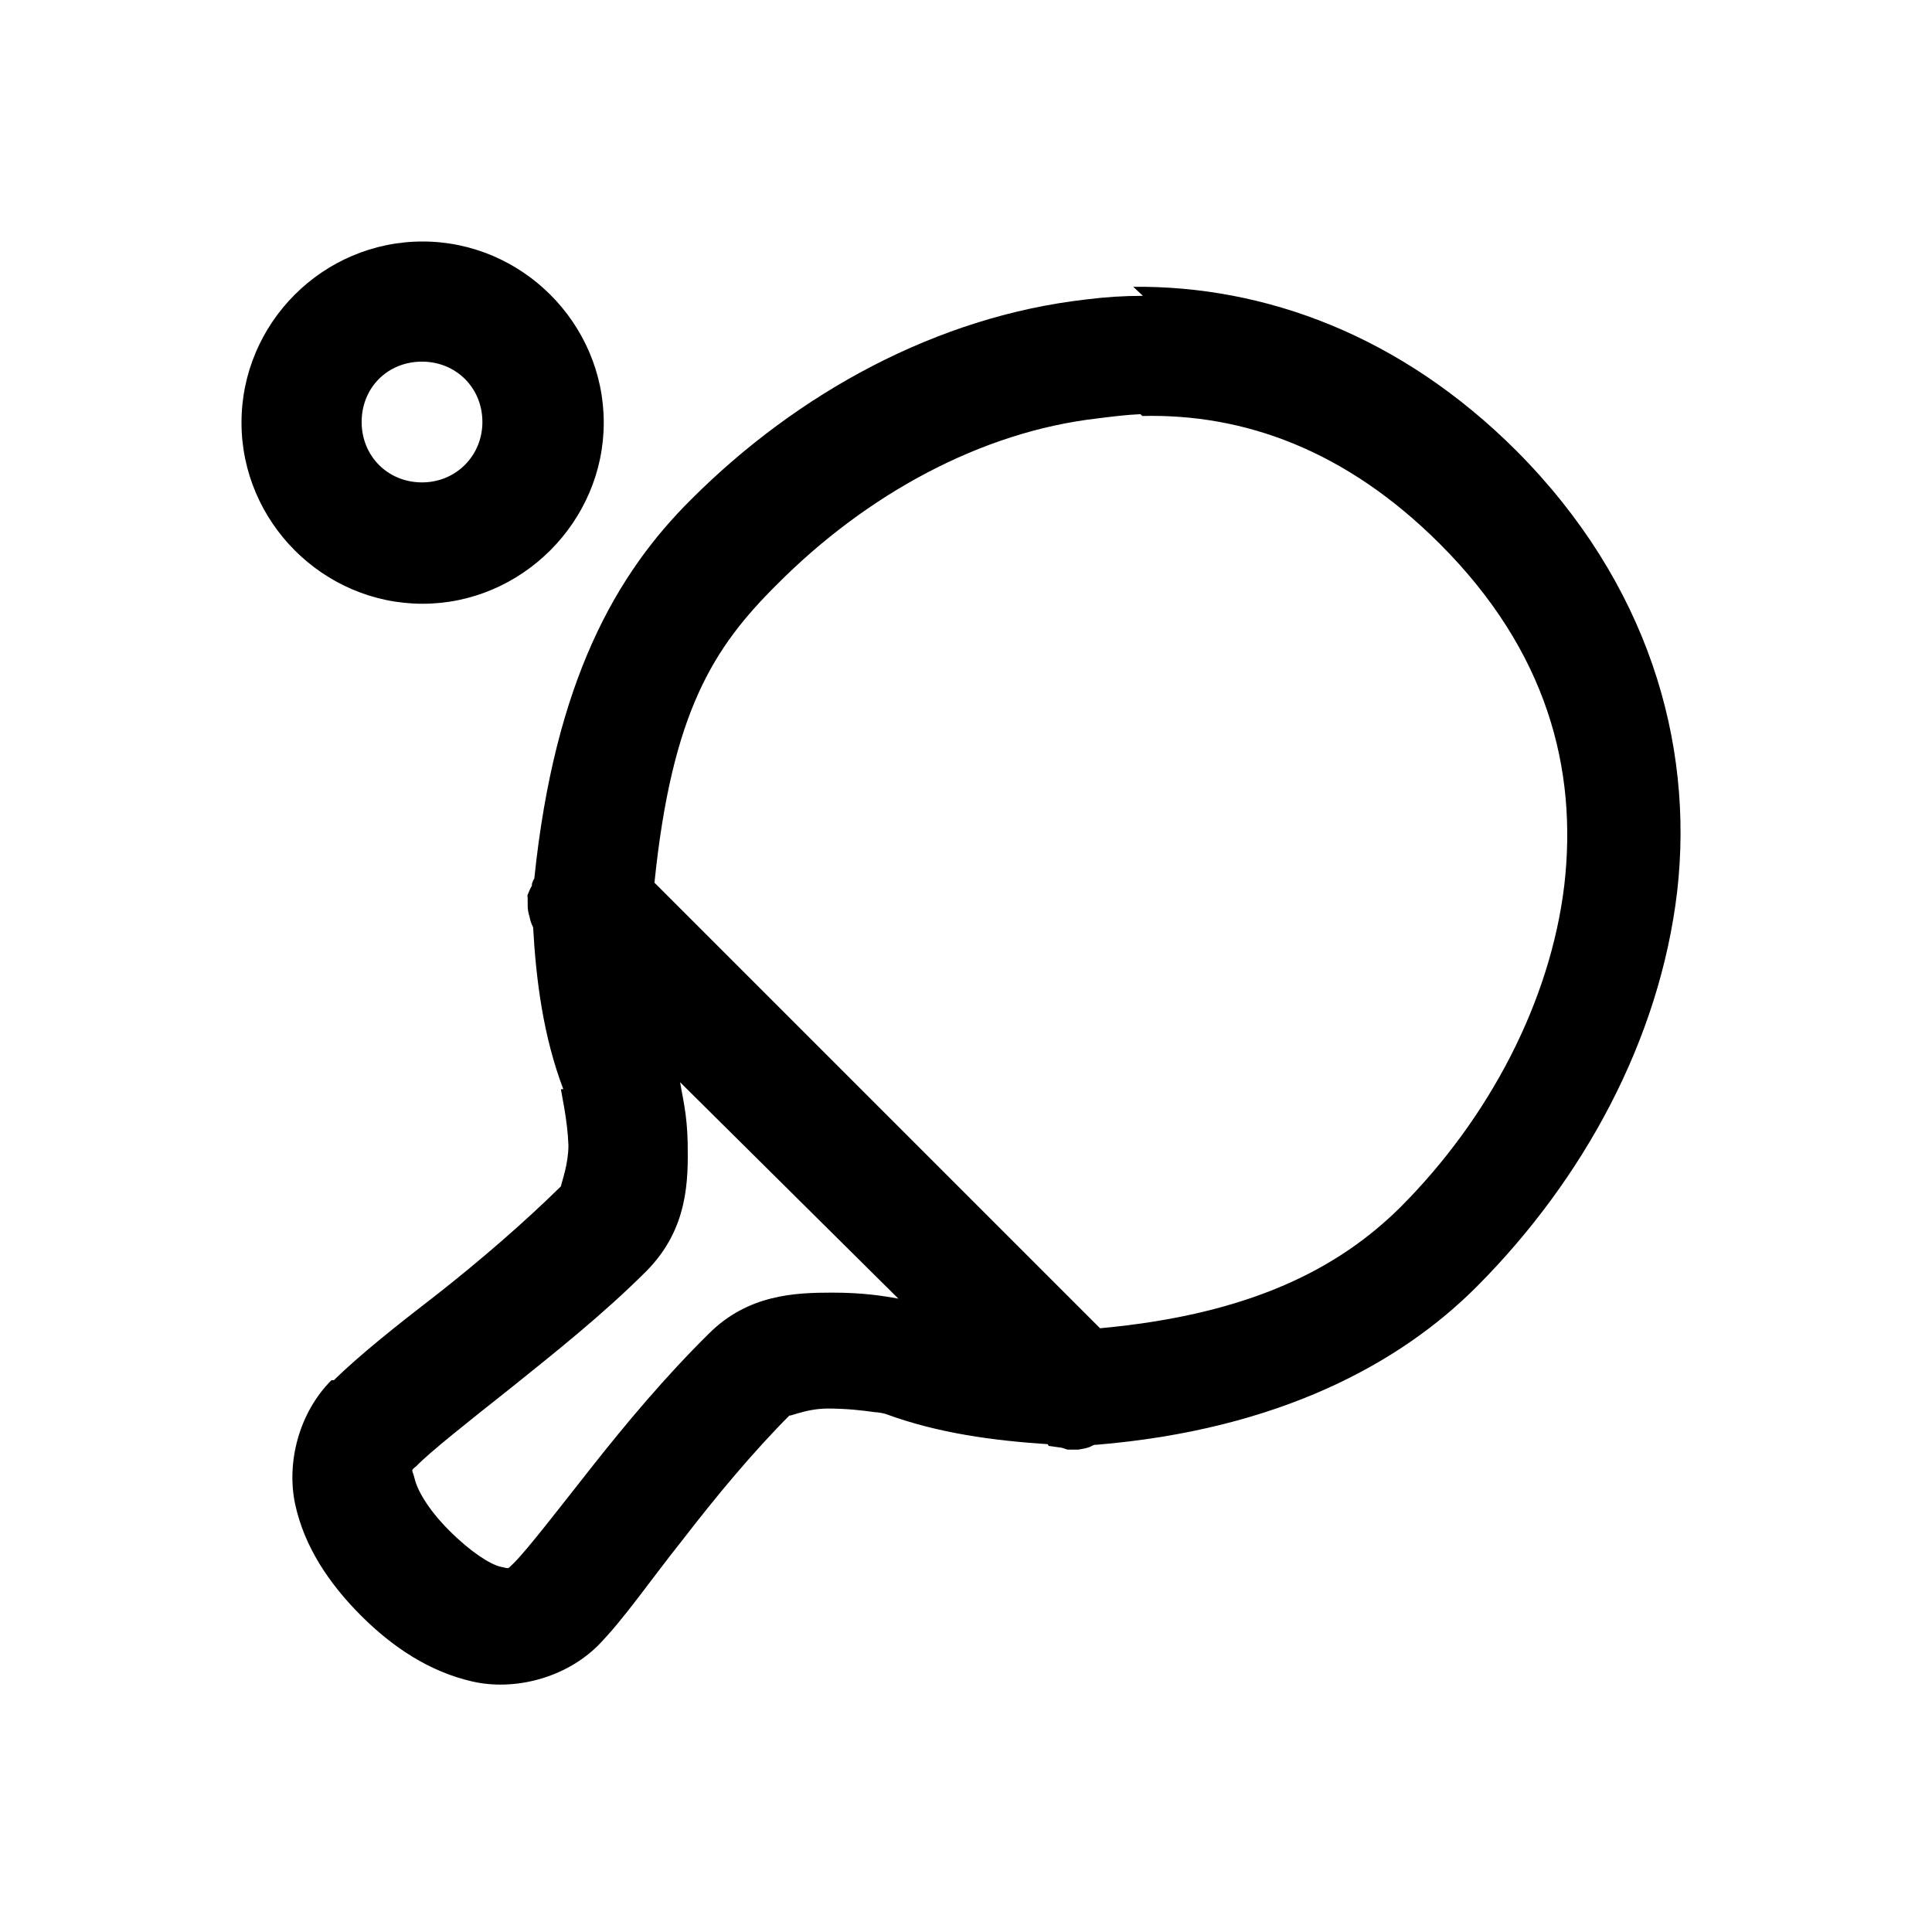 <svg viewBox="0 0 32 32" xmlns="http://www.w3.org/2000/svg"><path d="M7 4C5.35 4 4 5.35 4 7c0 1.64 1.35 3 3 3 1.64 0 3-1.36 3-3 0-1.65-1.36-3-3-3Zm11.93.9c-.32 0-.63.02-.94.06 -2.47.28-4.78 1.55-6.54 3.31 -1.24 1.23-2.26 3-2.6 6.28 -.02.03-.03.06-.04.09 0 .01 0 .01 0 .03 -.03.05-.05.1-.07.15 -.01.02 0 .03 0 .06s0 .06 0 .09c0 .01 0 .01 0 .03 0 .06.01.12.03.18 .01.06.03.12.06.18 .05.89.17 1.81.5 2.68h-.04c.01.08.11.51.125.93 0 .31-.11.6-.125.68 -.61.6-1.34 1.23-2.04 1.78 -.7.54-1.29 1.01-1.72 1.43h-.04c-.54.54-.75 1.37-.6 2.06 .15.69.55 1.3 1.09 1.84 .53.53 1.14.93 1.84 1.09 .69.16 1.54-.05 2.09-.6 .43-.44.85-1.06 1.4-1.75 .54-.7 1.16-1.45 1.78-2.07 -.08.07.23-.1.62-.1 .31 0 .57.03.78.06 .05 0 .15.02.18.03 .87.32 1.78.44 2.68.5 .01 0 .01.03.03.03 .07.01.14.02.21.03 .03.01.06.02.09.03 .03 0 .06 0 .09 0 .01 0 .04 0 .06 0 .01 0 .01 0 .03 0 .06-.01.125-.02.18-.04 .03-.01.05-.03.09-.04 .01 0 .01 0 .03 0 3.01-.25 5.03-1.34 6.31-2.63 1.75-1.76 3.02-4.07 3.31-6.54 .28-2.47-.49-5.11-2.66-7.29 -1.91-1.91-4.16-2.74-6.35-2.72ZM6.99 5.99c.56 0 1 .43 1 1 0 .56-.44 1-1 1 -.57 0-1-.44-1-1 0-.57.43-1 1-1Zm11.93.9c1.68-.04 3.37.56 4.93 2.12 1.78 1.78 2.28 3.73 2.06 5.65 -.23 1.92-1.24 3.86-2.72 5.34 -1 .99-2.45 1.77-4.97 2l-7.38-7.38c.29-2.83.98-3.9 2.03-4.94 1.48-1.49 3.38-2.53 5.31-2.75 .24-.03.47-.06.71-.07Zm-7.6 11.09l3.56 3.53c-.27-.05-.6-.1-1.1-.1 -.61 0-1.39.03-2.04.68 -.72.71-1.38 1.5-1.94 2.21s-1.06 1.36-1.29 1.59c-.12.11-.06.09-.22.06 -.17-.04-.49-.24-.85-.6s-.53-.68-.57-.85c-.04-.17-.08-.13.03-.22 .21-.22.84-.72 1.56-1.29 .71-.57 1.53-1.22 2.25-1.94 .69-.7.69-1.5.68-2.125 -.01-.49-.09-.77-.125-1Z"/></svg>